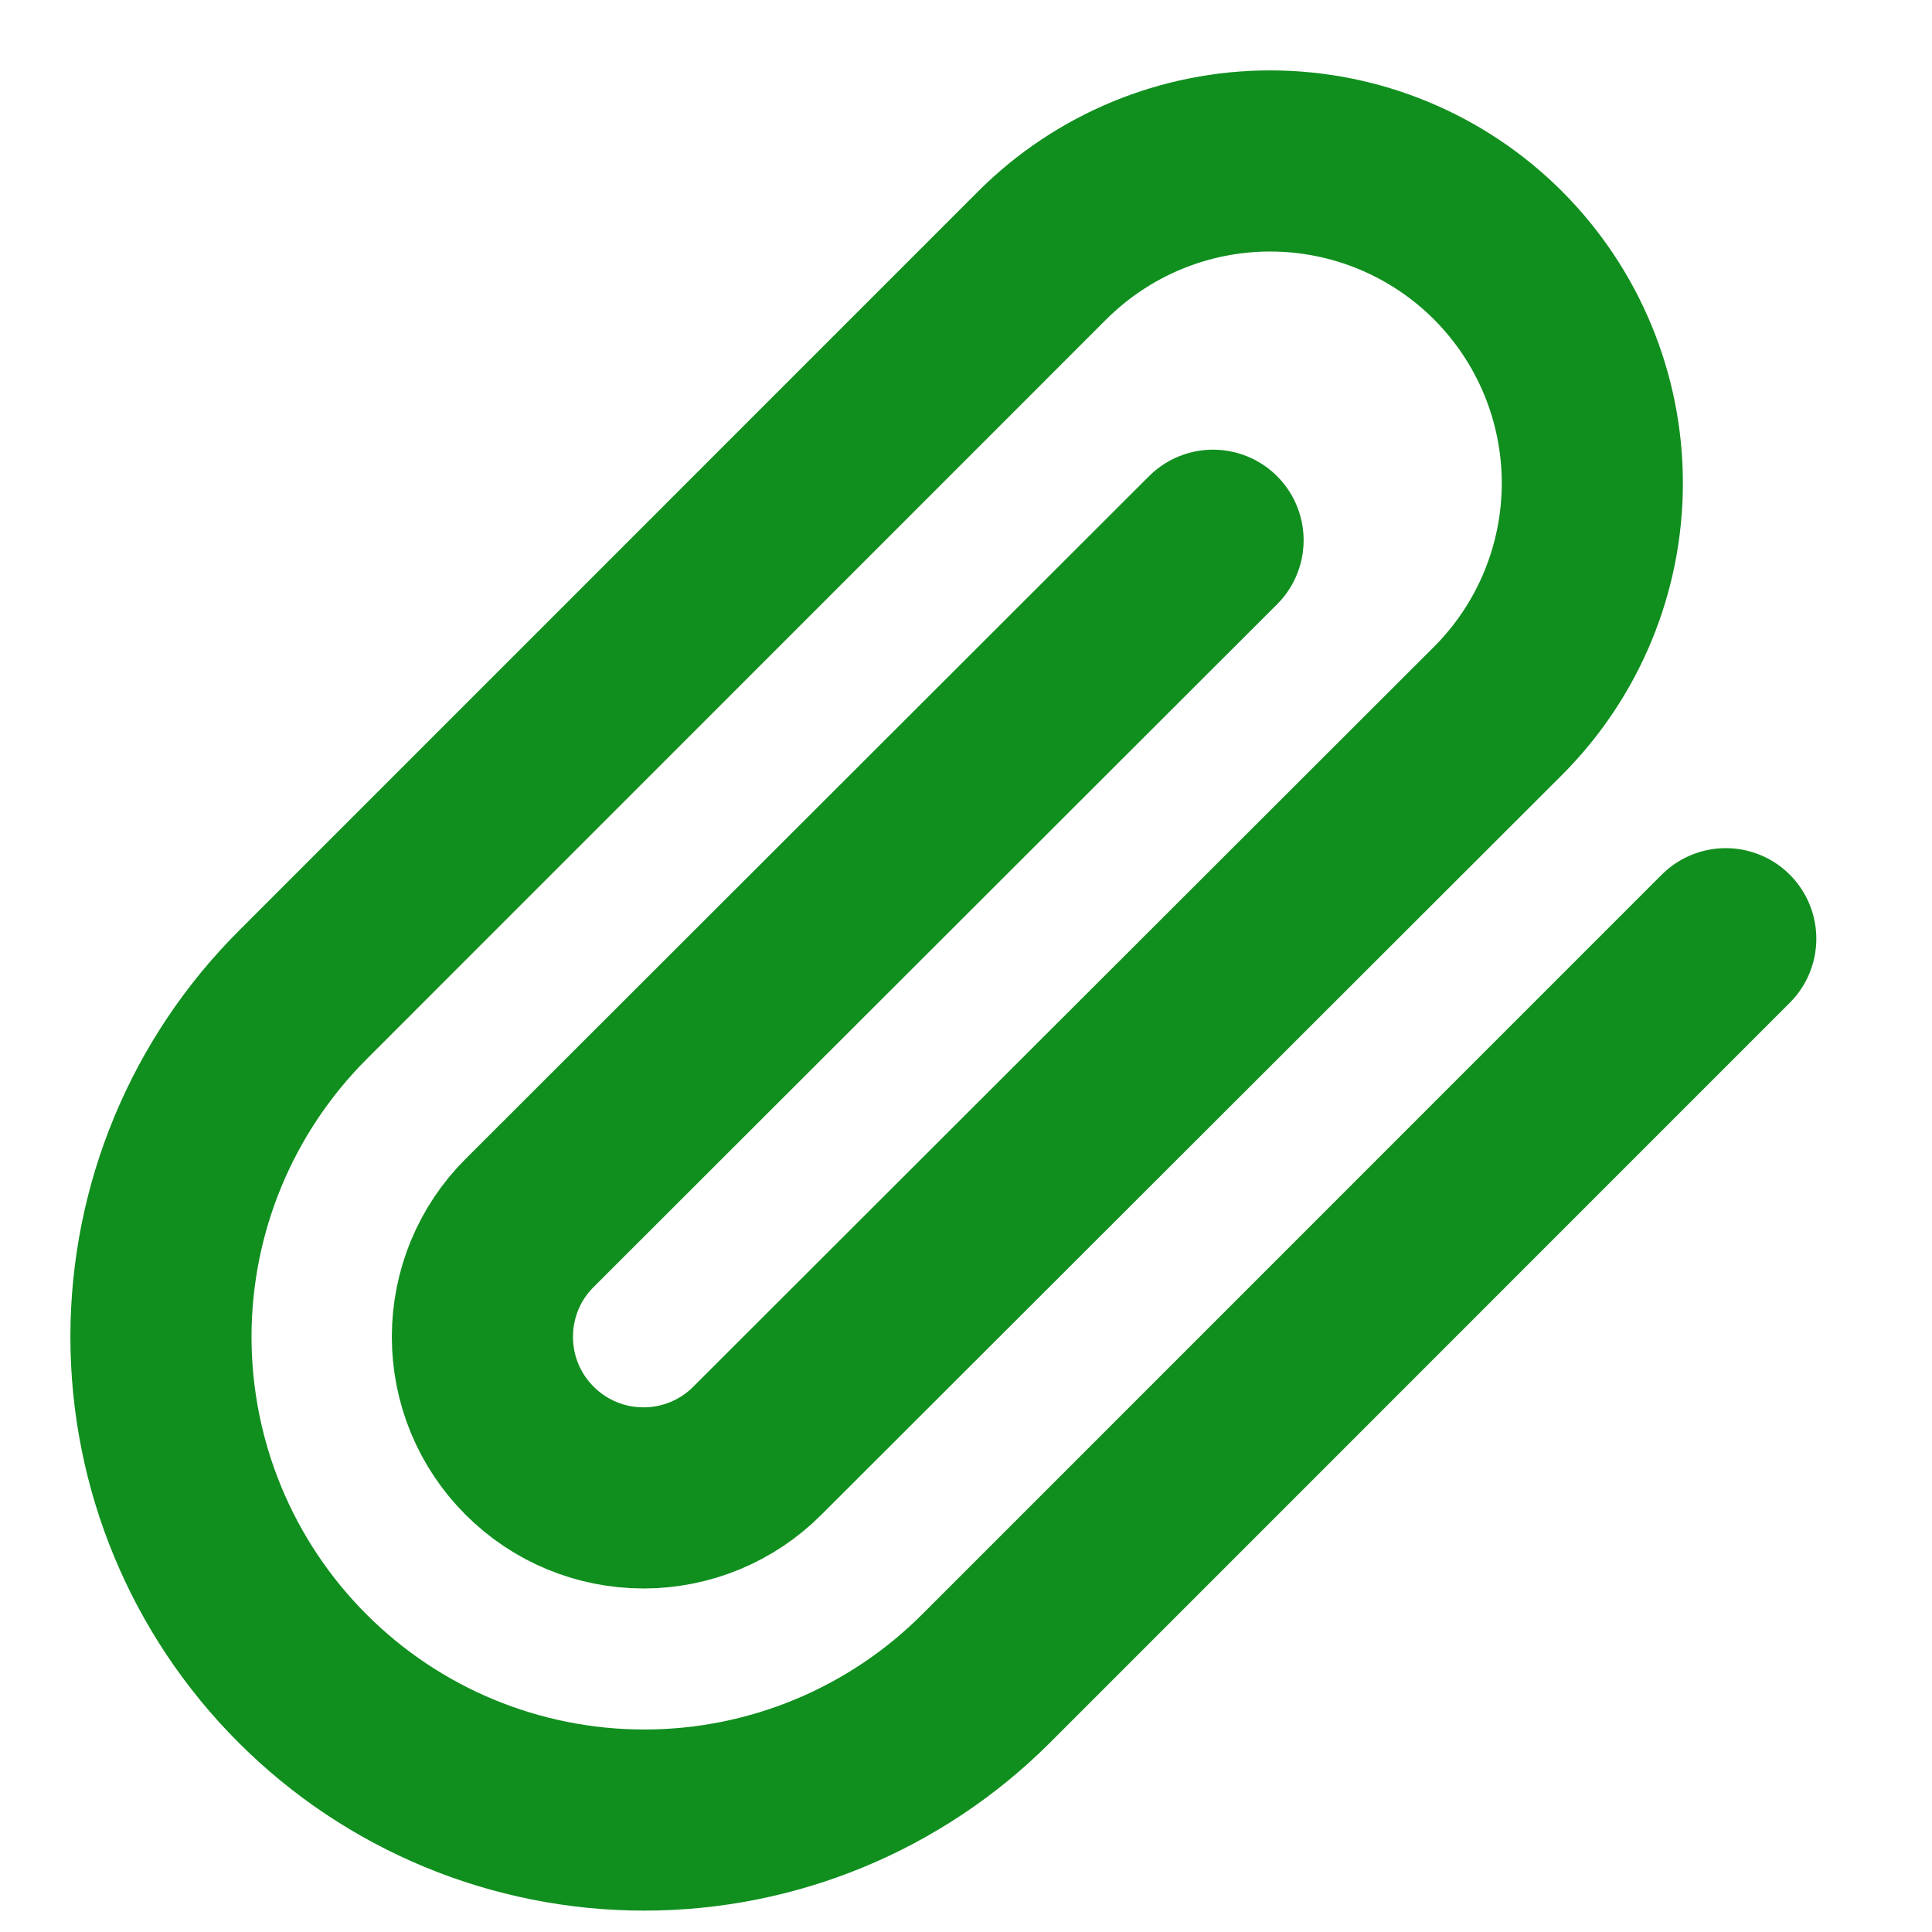 <svg width="16" height="16" viewBox="0 0 16 16" fill="none" xmlns="http://www.w3.org/2000/svg">
<g clip-path="url(#clip0_4423_3587)">
<path d="M14.292 7.774L8.166 13.901C7.415 14.652 6.397 15.073 5.336 15.073C4.274 15.073 3.256 14.652 2.506 13.901C1.755 13.151 1.333 12.133 1.333 11.071C1.333 10.01 1.755 8.992 2.506 8.241L8.632 2.114C9.133 1.614 9.811 1.333 10.519 1.333C11.226 1.333 11.905 1.614 12.405 2.114C12.906 2.615 13.187 3.294 13.187 4.001C13.187 4.709 12.906 5.387 12.405 5.888L6.272 12.014C6.022 12.265 5.683 12.405 5.329 12.405C4.975 12.405 4.636 12.265 4.386 12.014C4.135 11.764 3.995 11.425 3.995 11.071C3.995 10.717 4.135 10.378 4.386 10.128L10.046 4.474" stroke="#108F1E" stroke-width="1.5" stroke-linecap="round" stroke-linejoin="round"/>
</g>
<defs>
<clipPath id="clip0_4423_3587">
<rect width="16" height="16" fill="white"/>
</clipPath>
</defs>
</svg>
